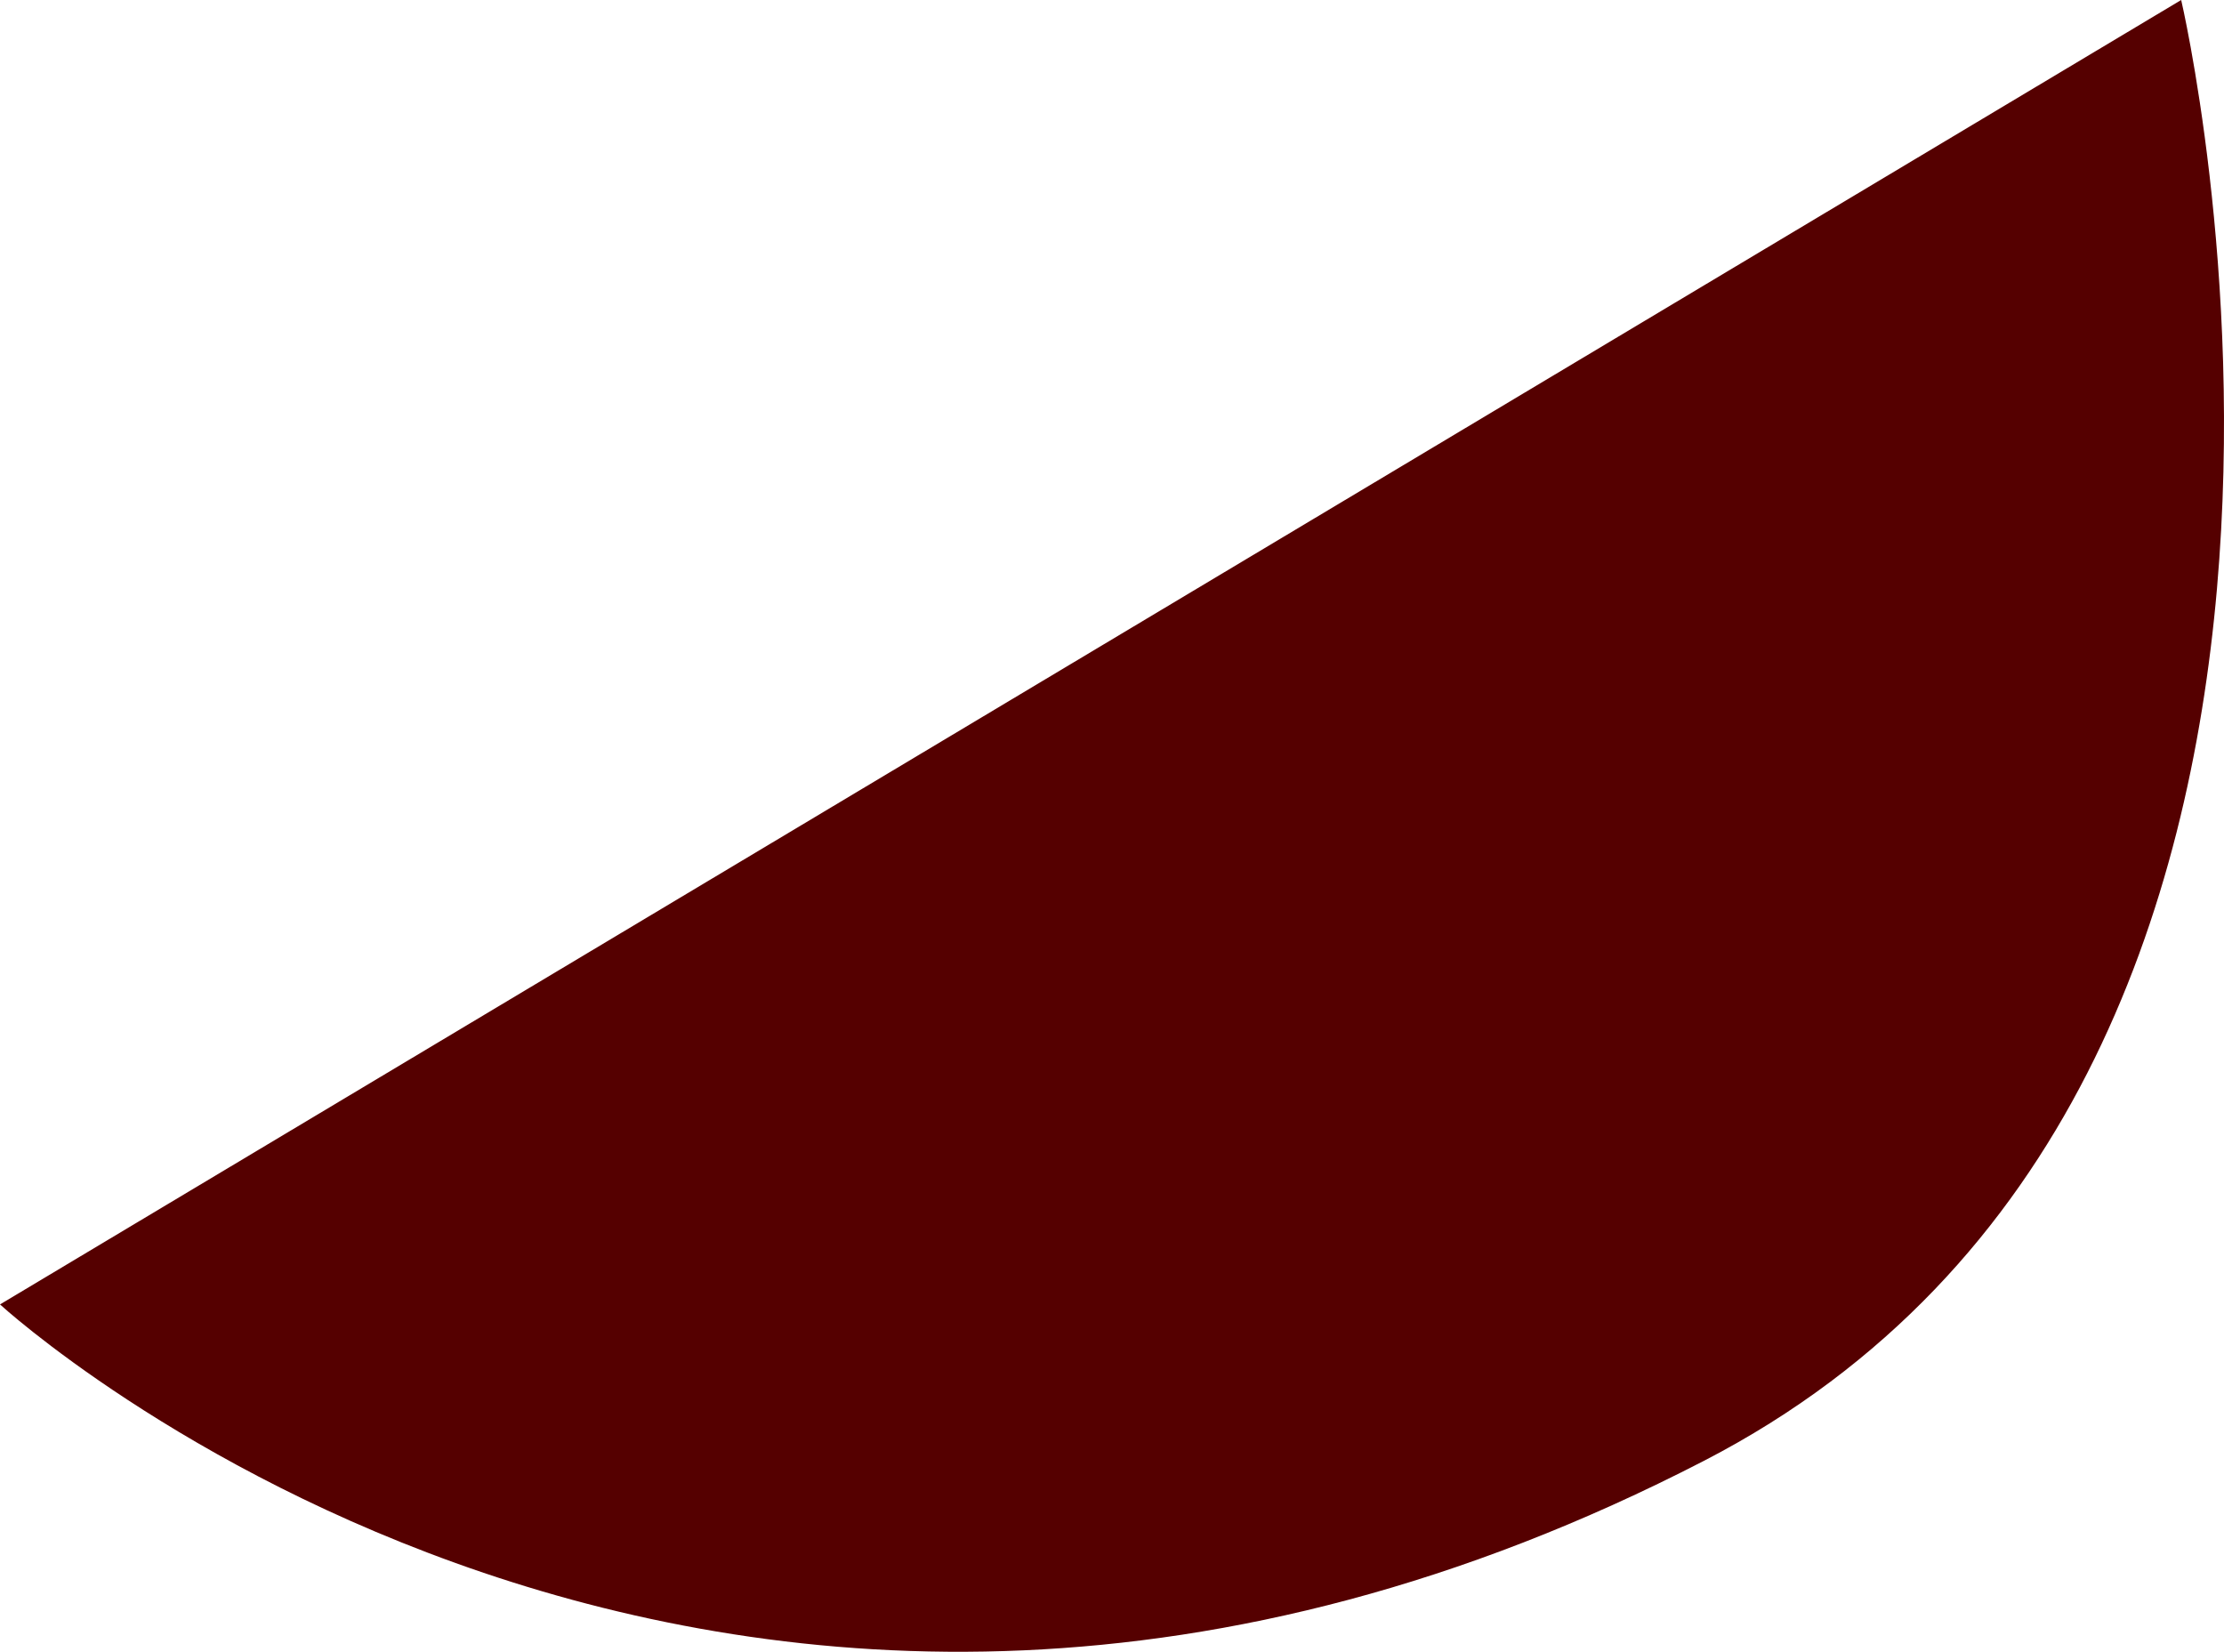 <?xml version="1.0" encoding="UTF-8" standalone="no"?>
<!-- Created with Inkscape (http://www.inkscape.org/) -->

<svg
   width="110.674mm"
   height="82.198mm"
   viewBox="0 0 110.674 82.198"
   version="1.1"
   id="svg5"
   xmlns:inkscape="http://www.inkscape.org/namespaces/inkscape"
   xmlns:sodipodi="http://sodipodi.sourceforge.net/DTD/sodipodi-0.dtd"
   xmlns="http://www.w3.org/2000/svg"
   xmlns:svg="http://www.w3.org/2000/svg">
  <sodipodi:namedview
     id="namedview7"
     pagecolor="#ffffff"
     bordercolor="#000000"
     borderopacity="0.25"
     inkscape:showpageshadow="2"
     inkscape:pageopacity="0.0"
     inkscape:pagecheckerboard="0"
     inkscape:deskcolor="#d1d1d1"
     inkscape:document-units="mm"
     showgrid="false" />
  <defs
     id="defs2" />
  <g
     inkscape:label="Layer 1"
     inkscape:groupmode="layer"
     id="layer1"
     transform="translate(-63.721,-47.871)">
    <path
       style="fill:#550000;stroke-width:0.265"
       d="M 63.721,112.783 172.264,47.871 c 0,0 12.664,53.893 -23.744,72.693 -48.884,25.243 -84.799,-7.781 -84.799,-7.781 z"
       id="path113"
       sodipodi:nodetypes="ccsc"
       inkscape:export-filename="path113.svg"
       inkscape:export-xdpi="91.422897"
       inkscape:export-ydpi="91.422897" />
  </g>
</svg>
